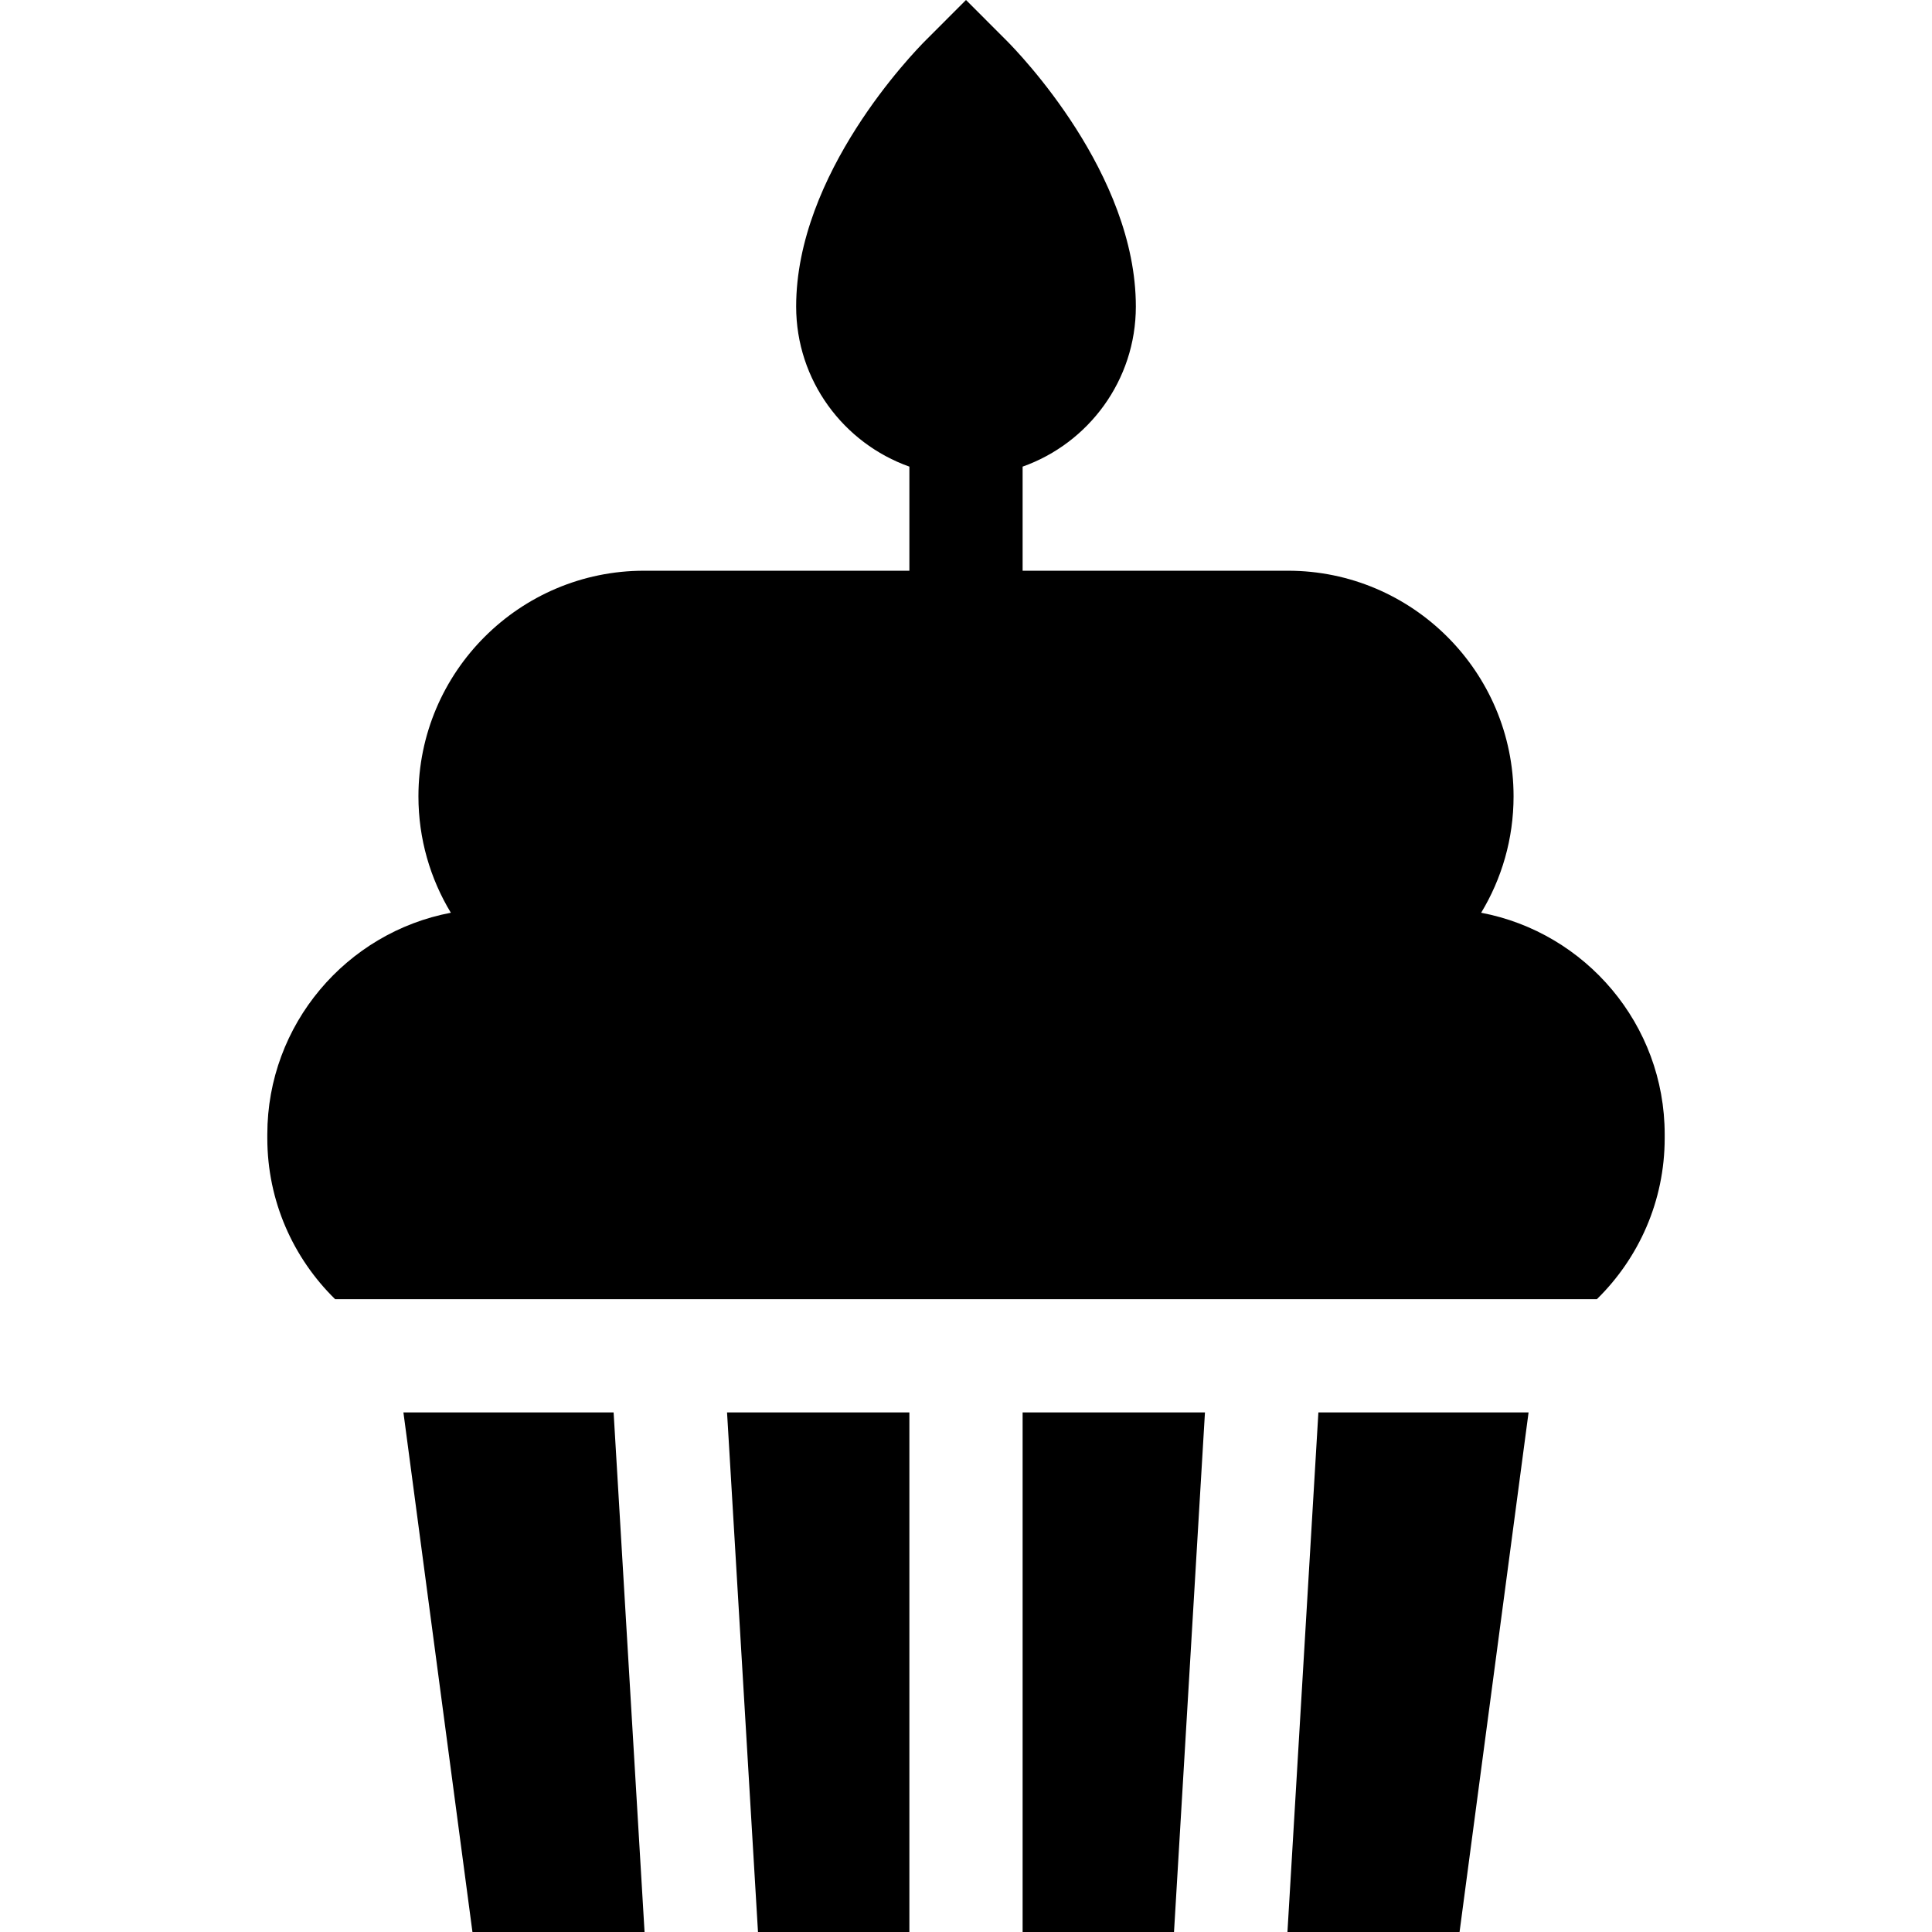<?xml version="1.0" encoding="UTF-8" standalone="no"?> <svg id="Capa_1" enable-background="new 0 0 511.88 511.88" height="512" viewBox="0 0 511.88 511.88" width="512" xmlns="http://www.w3.org/2000/svg"><g><path d="m240.94 374.213h-48.312l8.2 137.667h40.112z"/><path d="m162.574 374.213h-55.689l18.289 137.667h45.6z"/><path d="m392.429 241.83c5.448-9.009 8.588-19.563 8.588-30.838 0-32.962-26.816-59.779-59.779-59.779h-70.298v-27.58c17.459-6.192 30-22.865 30-42.42 0-35.197-30.873-67.086-34.394-70.606l-10.606-10.607-10.606 10.607c-3.521 3.52-34.394 35.409-34.394 70.606 0 19.555 12.541 36.228 30 42.42v27.58h-70.298c-32.962 0-59.779 26.817-59.779 59.779 0 11.275 3.141 21.828 8.588 30.838-27.649 5.24-48.627 29.569-48.627 58.72v1.001c0 16.697 6.888 31.808 17.965 42.663h334.302c11.076-10.854 17.965-25.966 17.965-42.663v-1.001c0-29.151-20.978-53.48-48.627-58.72z"/><path d="m349.306 374.213-8.2 137.667h45.6l18.288-137.667z"/><path d="m270.94 511.88h40.112l8.2-137.667h-48.312z"/></g></svg>